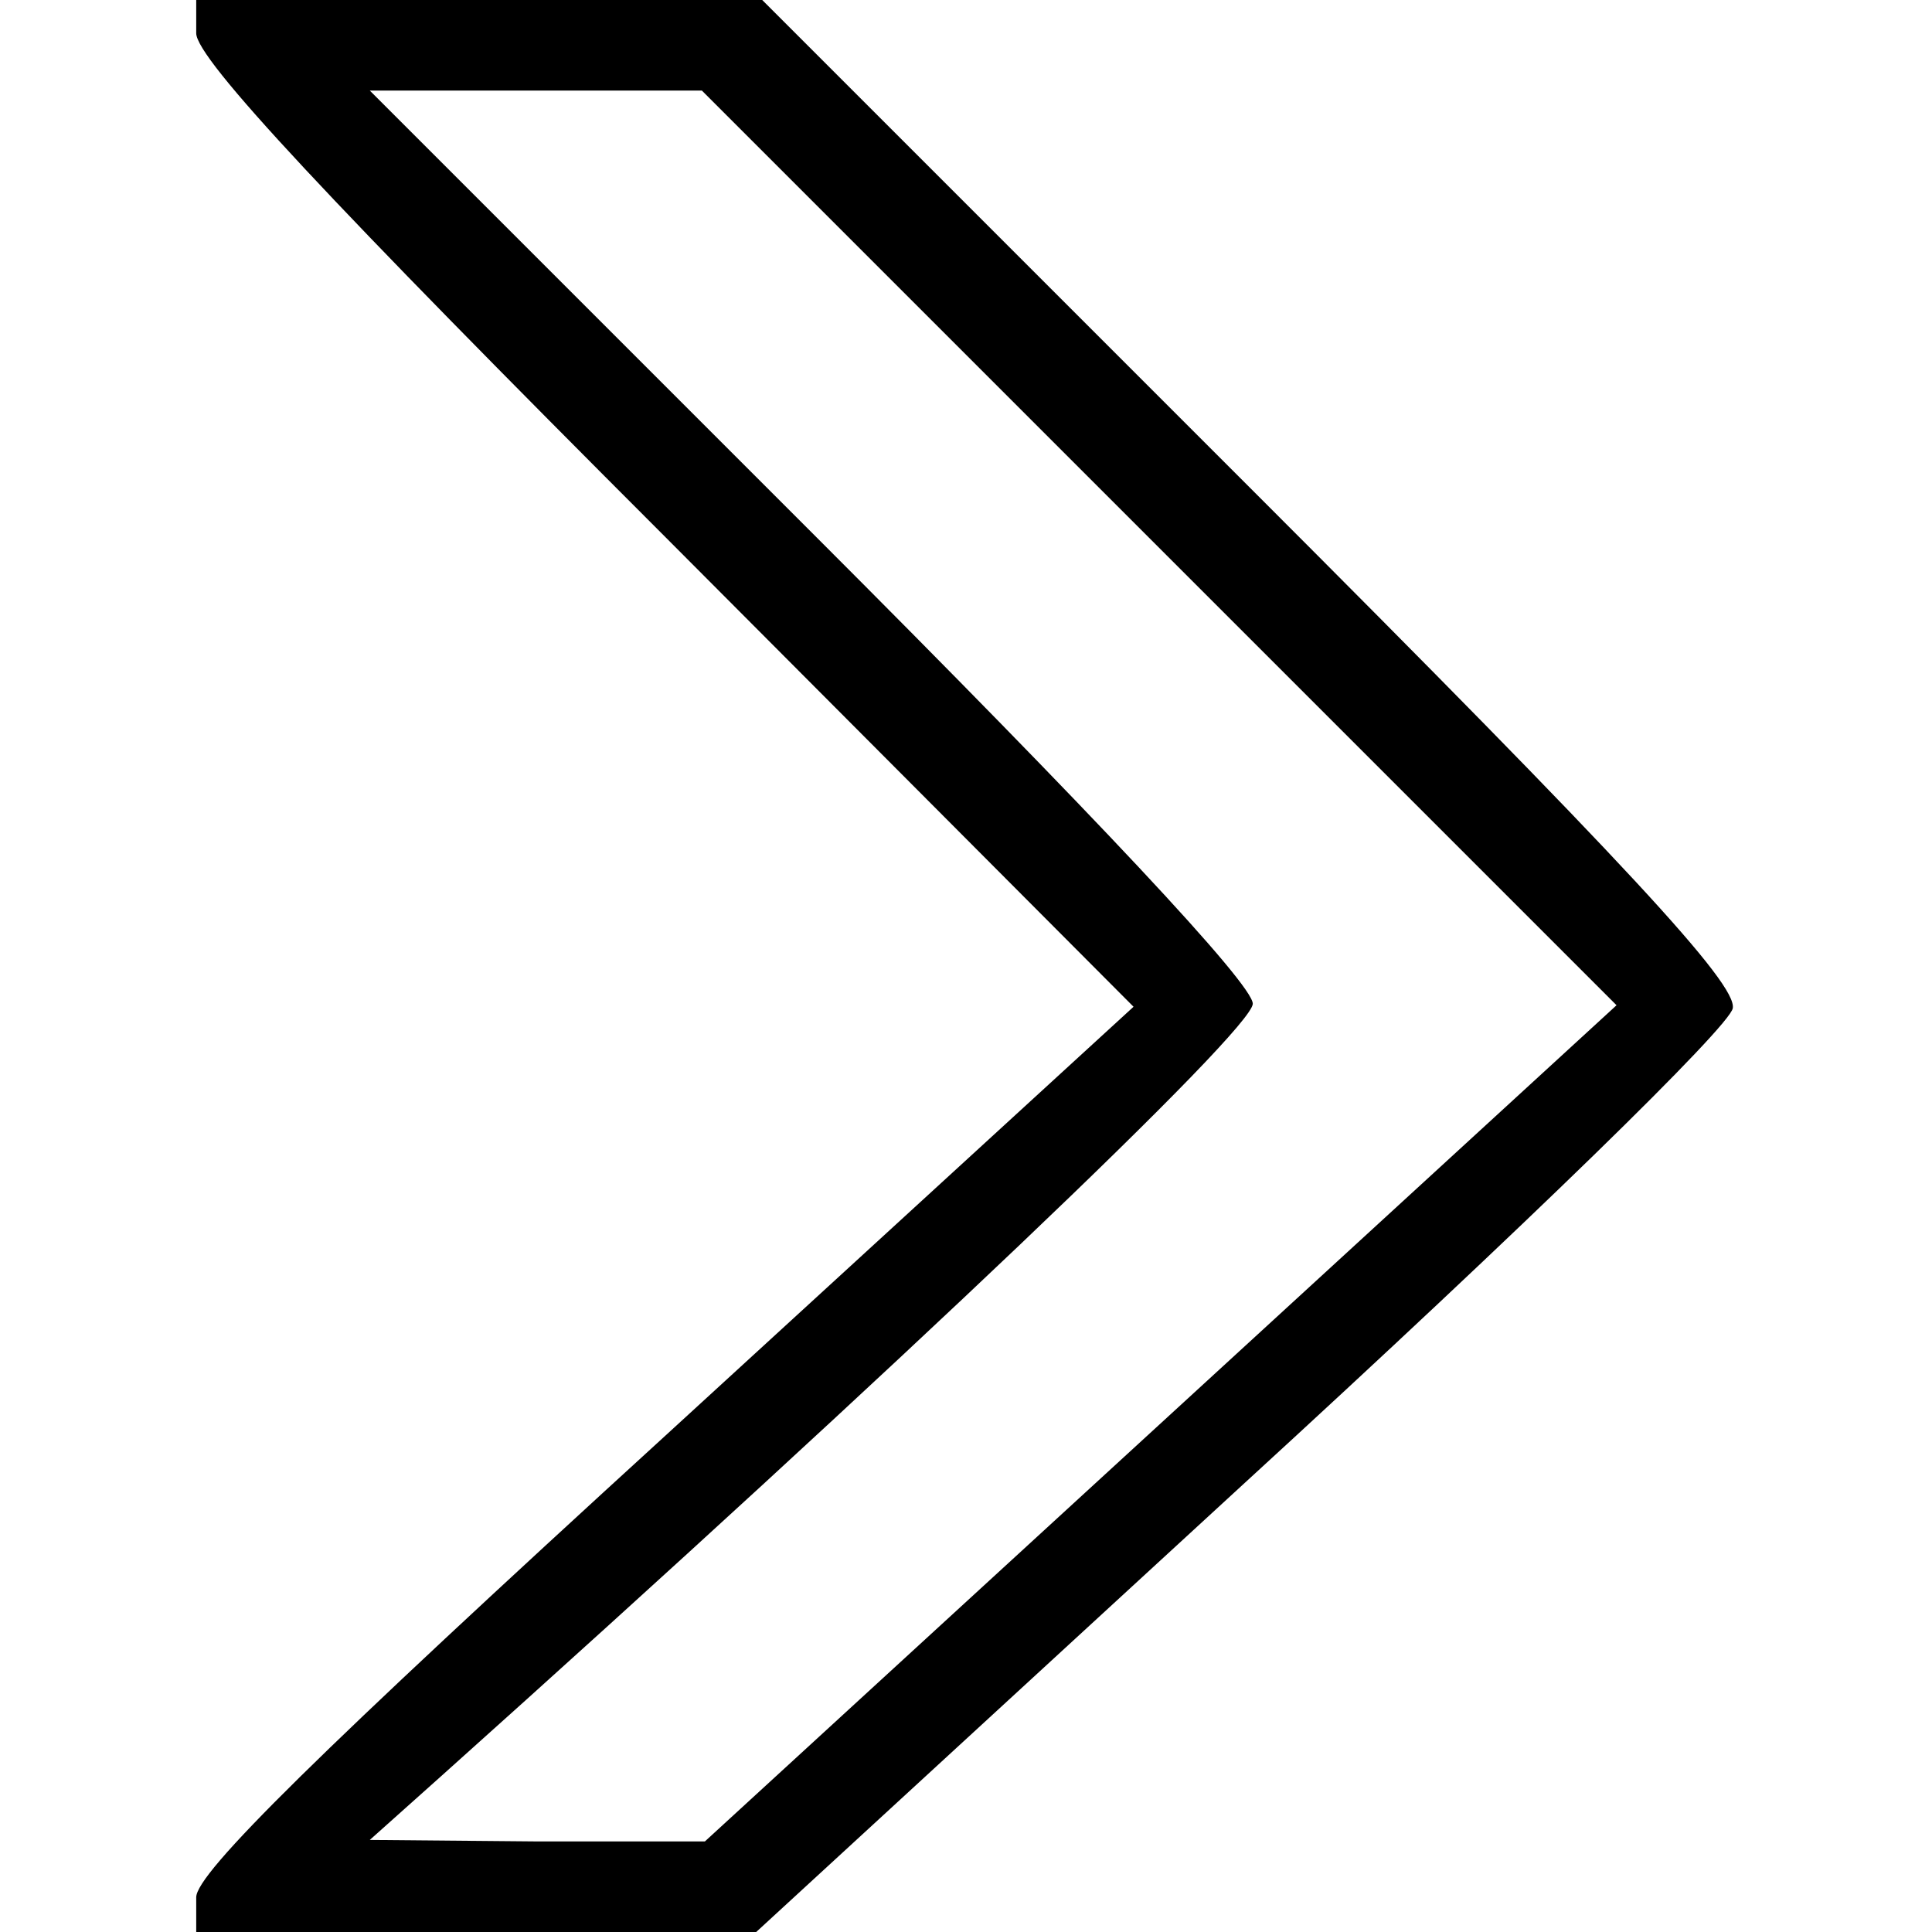 <?xml version="1.0" standalone="no"?>
<!DOCTYPE svg PUBLIC "-//W3C//DTD SVG 20010904//EN"
 "http://www.w3.org/TR/2001/REC-SVG-20010904/DTD/svg10.dtd">
<svg version="1.0" xmlns="http://www.w3.org/2000/svg"
 width="128pt" height="128pt" viewBox="0 0 128 128"
 preserveAspectRatio="xMidYMid meet">
<g transform="translate(0,128) scale(0.1,-0.1)"
fill="#000000" stroke="none">
<path d="M130 1258 c0 -17 88 -111 311 -334 l310 -311 -310 -284 c-231 -211
-311 -290 -311 -306 l0 -23 185 0 186 0 322 296 c190 174 323 304 325 316 3
16 -70 95 -320 345 l-323 323 -187 0 -188 0 0 -22z m638 -341 l303 -303 -302
-277 -302 -277 -111 0 -111 1 47 42 c306 274 538 495 538 512 0 13 -104 124
-292 312 l-293 293 110 0 110 0 303 -303z"/>
</g>
</svg>
